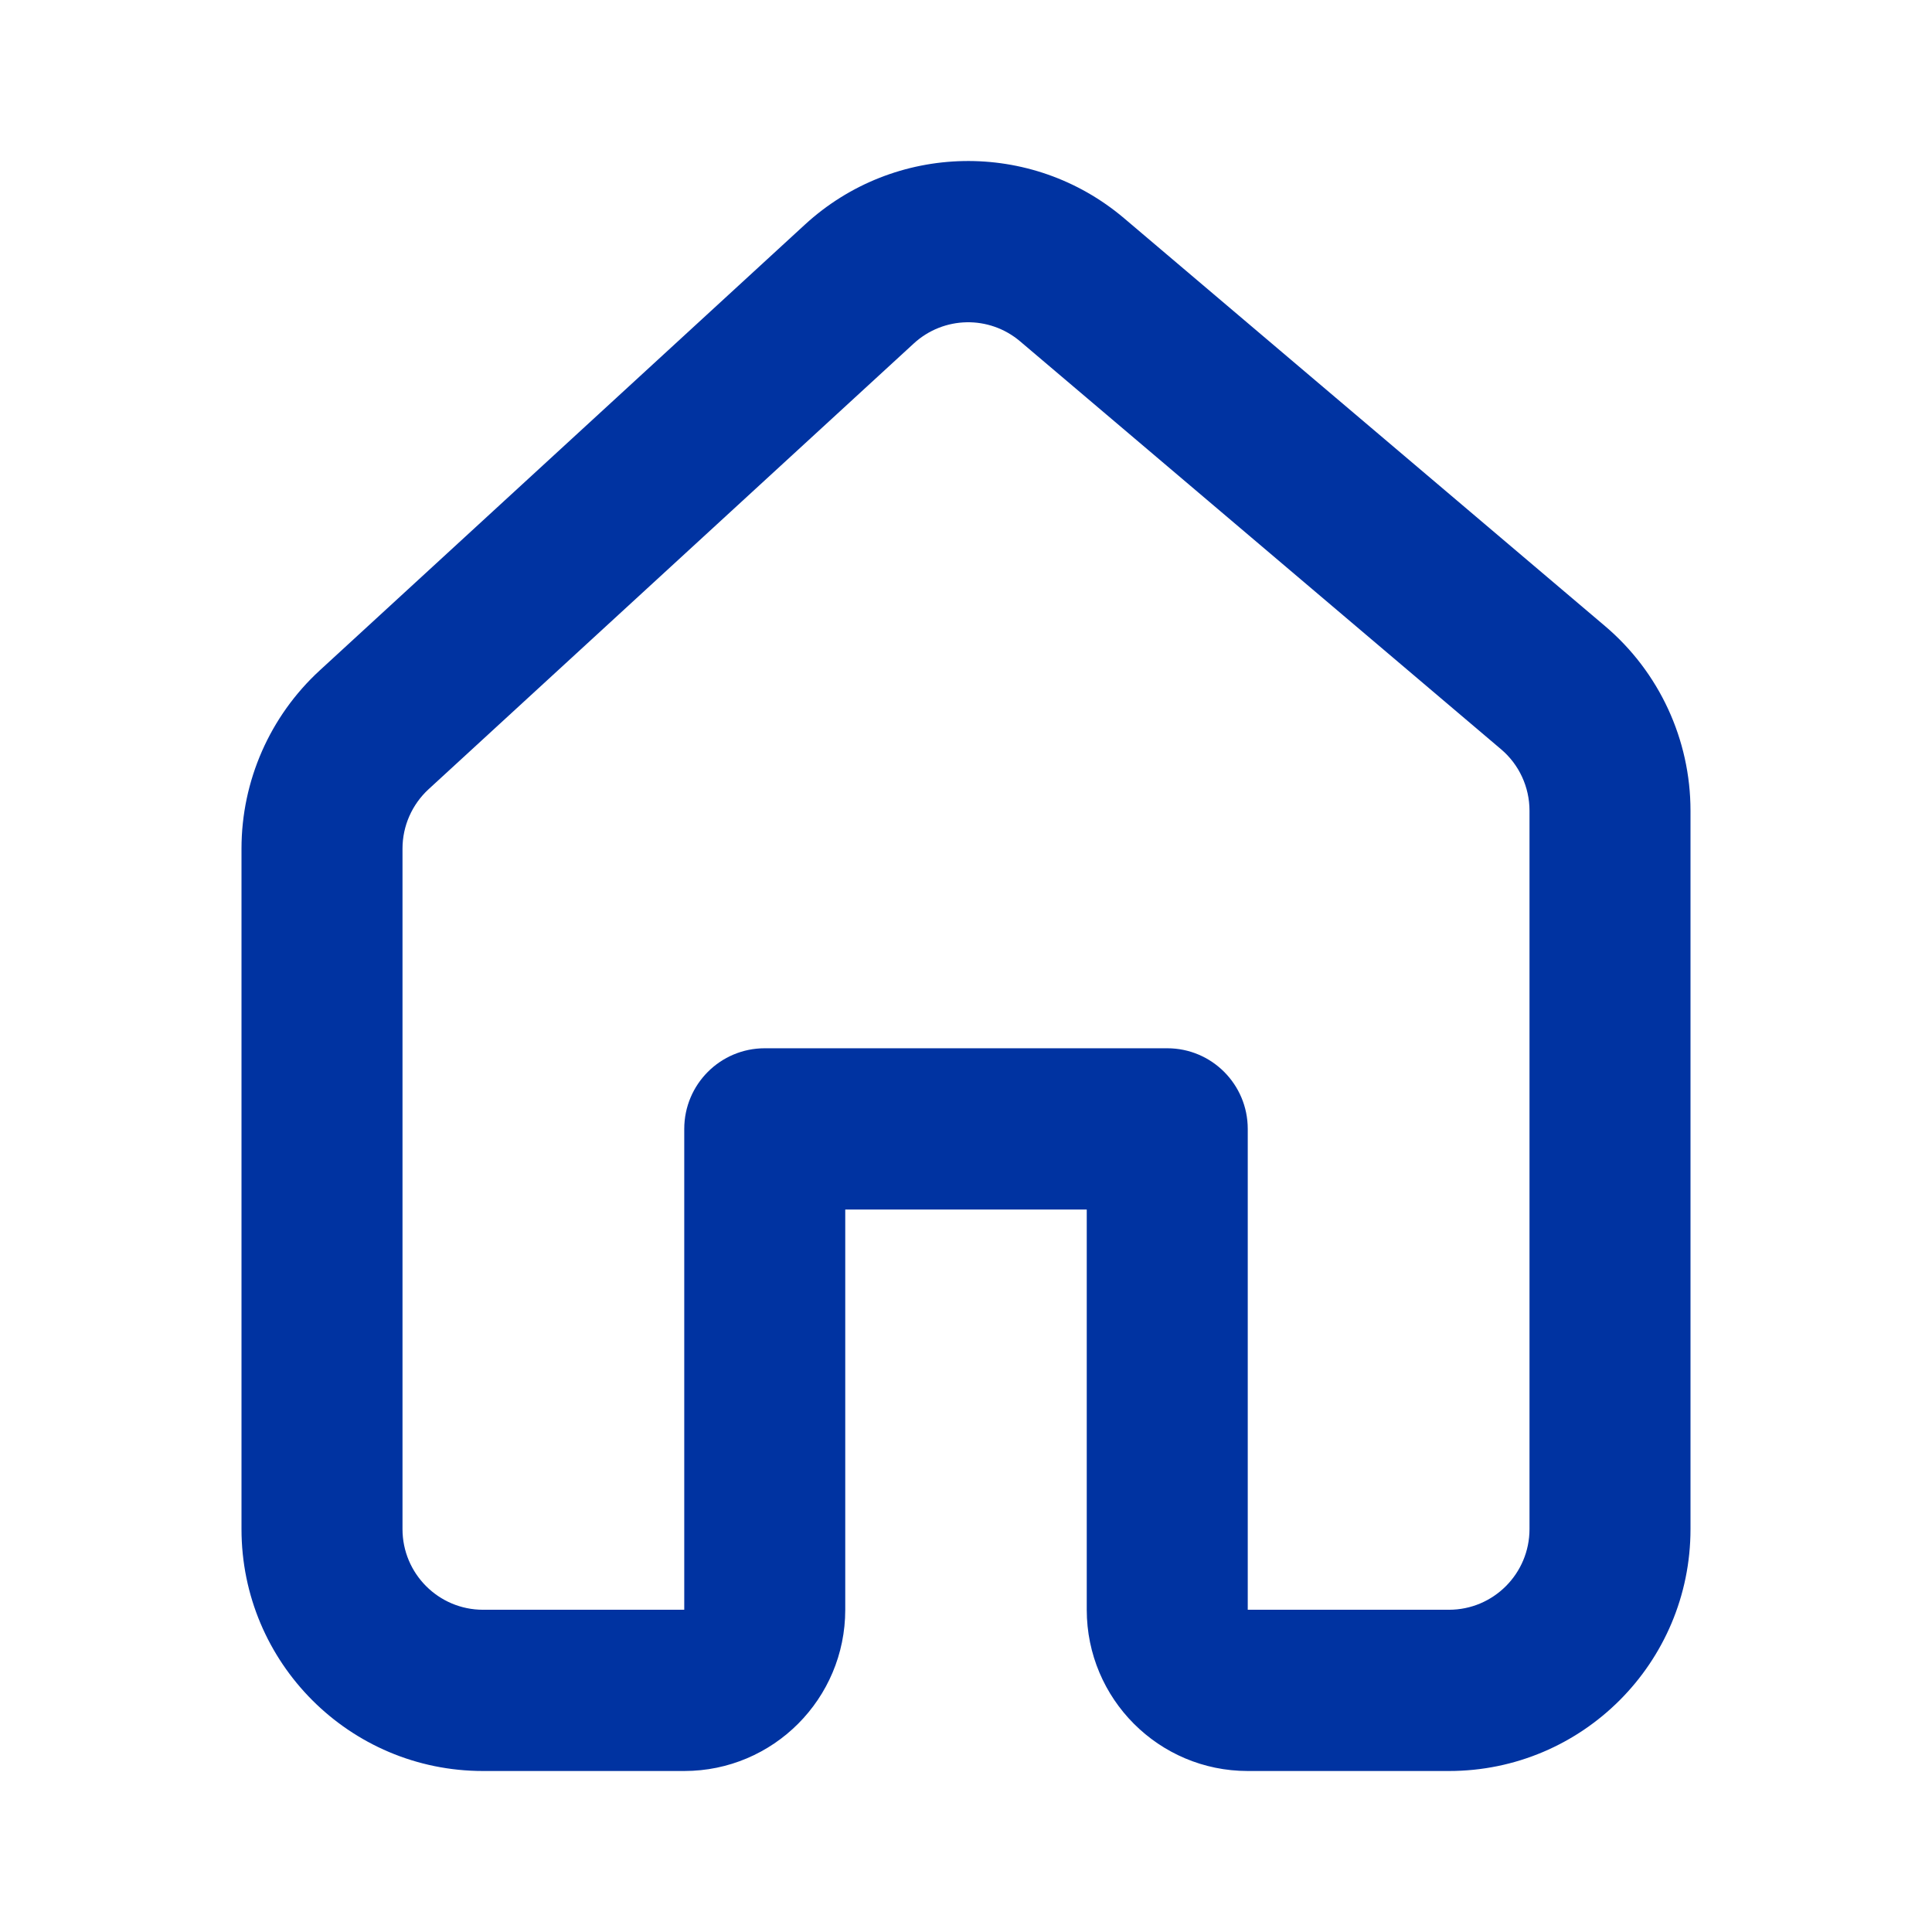 <svg width="24" height="24" viewBox="0 0 24 24" fill="none" xmlns="http://www.w3.org/2000/svg">
<path fill-rule="evenodd" clip-rule="evenodd" d="M10.5 19.997C10.5 21.103 9.605 22 8.5 22H6C4.343 22 3 20.655 3 18.995V10.542C3 9.7 3.353 8.897 3.972 8.328L9.998 2.791C11.112 1.767 12.812 1.734 13.965 2.712L19.939 7.778C20.612 8.349 21 9.188 21 10.071V18.995C21 20.655 19.657 22 18 22H15.5C14.395 22 13.5 21.103 13.5 19.997V15.025H10.5V19.997ZM12.673 4.241C12.288 3.914 11.722 3.926 11.351 4.267L5.324 9.804C5.118 9.994 5 10.261 5 10.542V18.995C5 19.548 5.448 19.997 6 19.997H8.5V14.024C8.5 13.47 8.948 13.022 9.5 13.022H14.5C15.052 13.022 15.5 13.47 15.5 14.024V19.997H18C18.552 19.997 19 19.548 19 18.995V10.071C19 9.777 18.871 9.497 18.646 9.307L12.673 4.241Z" fill="#0033A1"/>
</svg>
